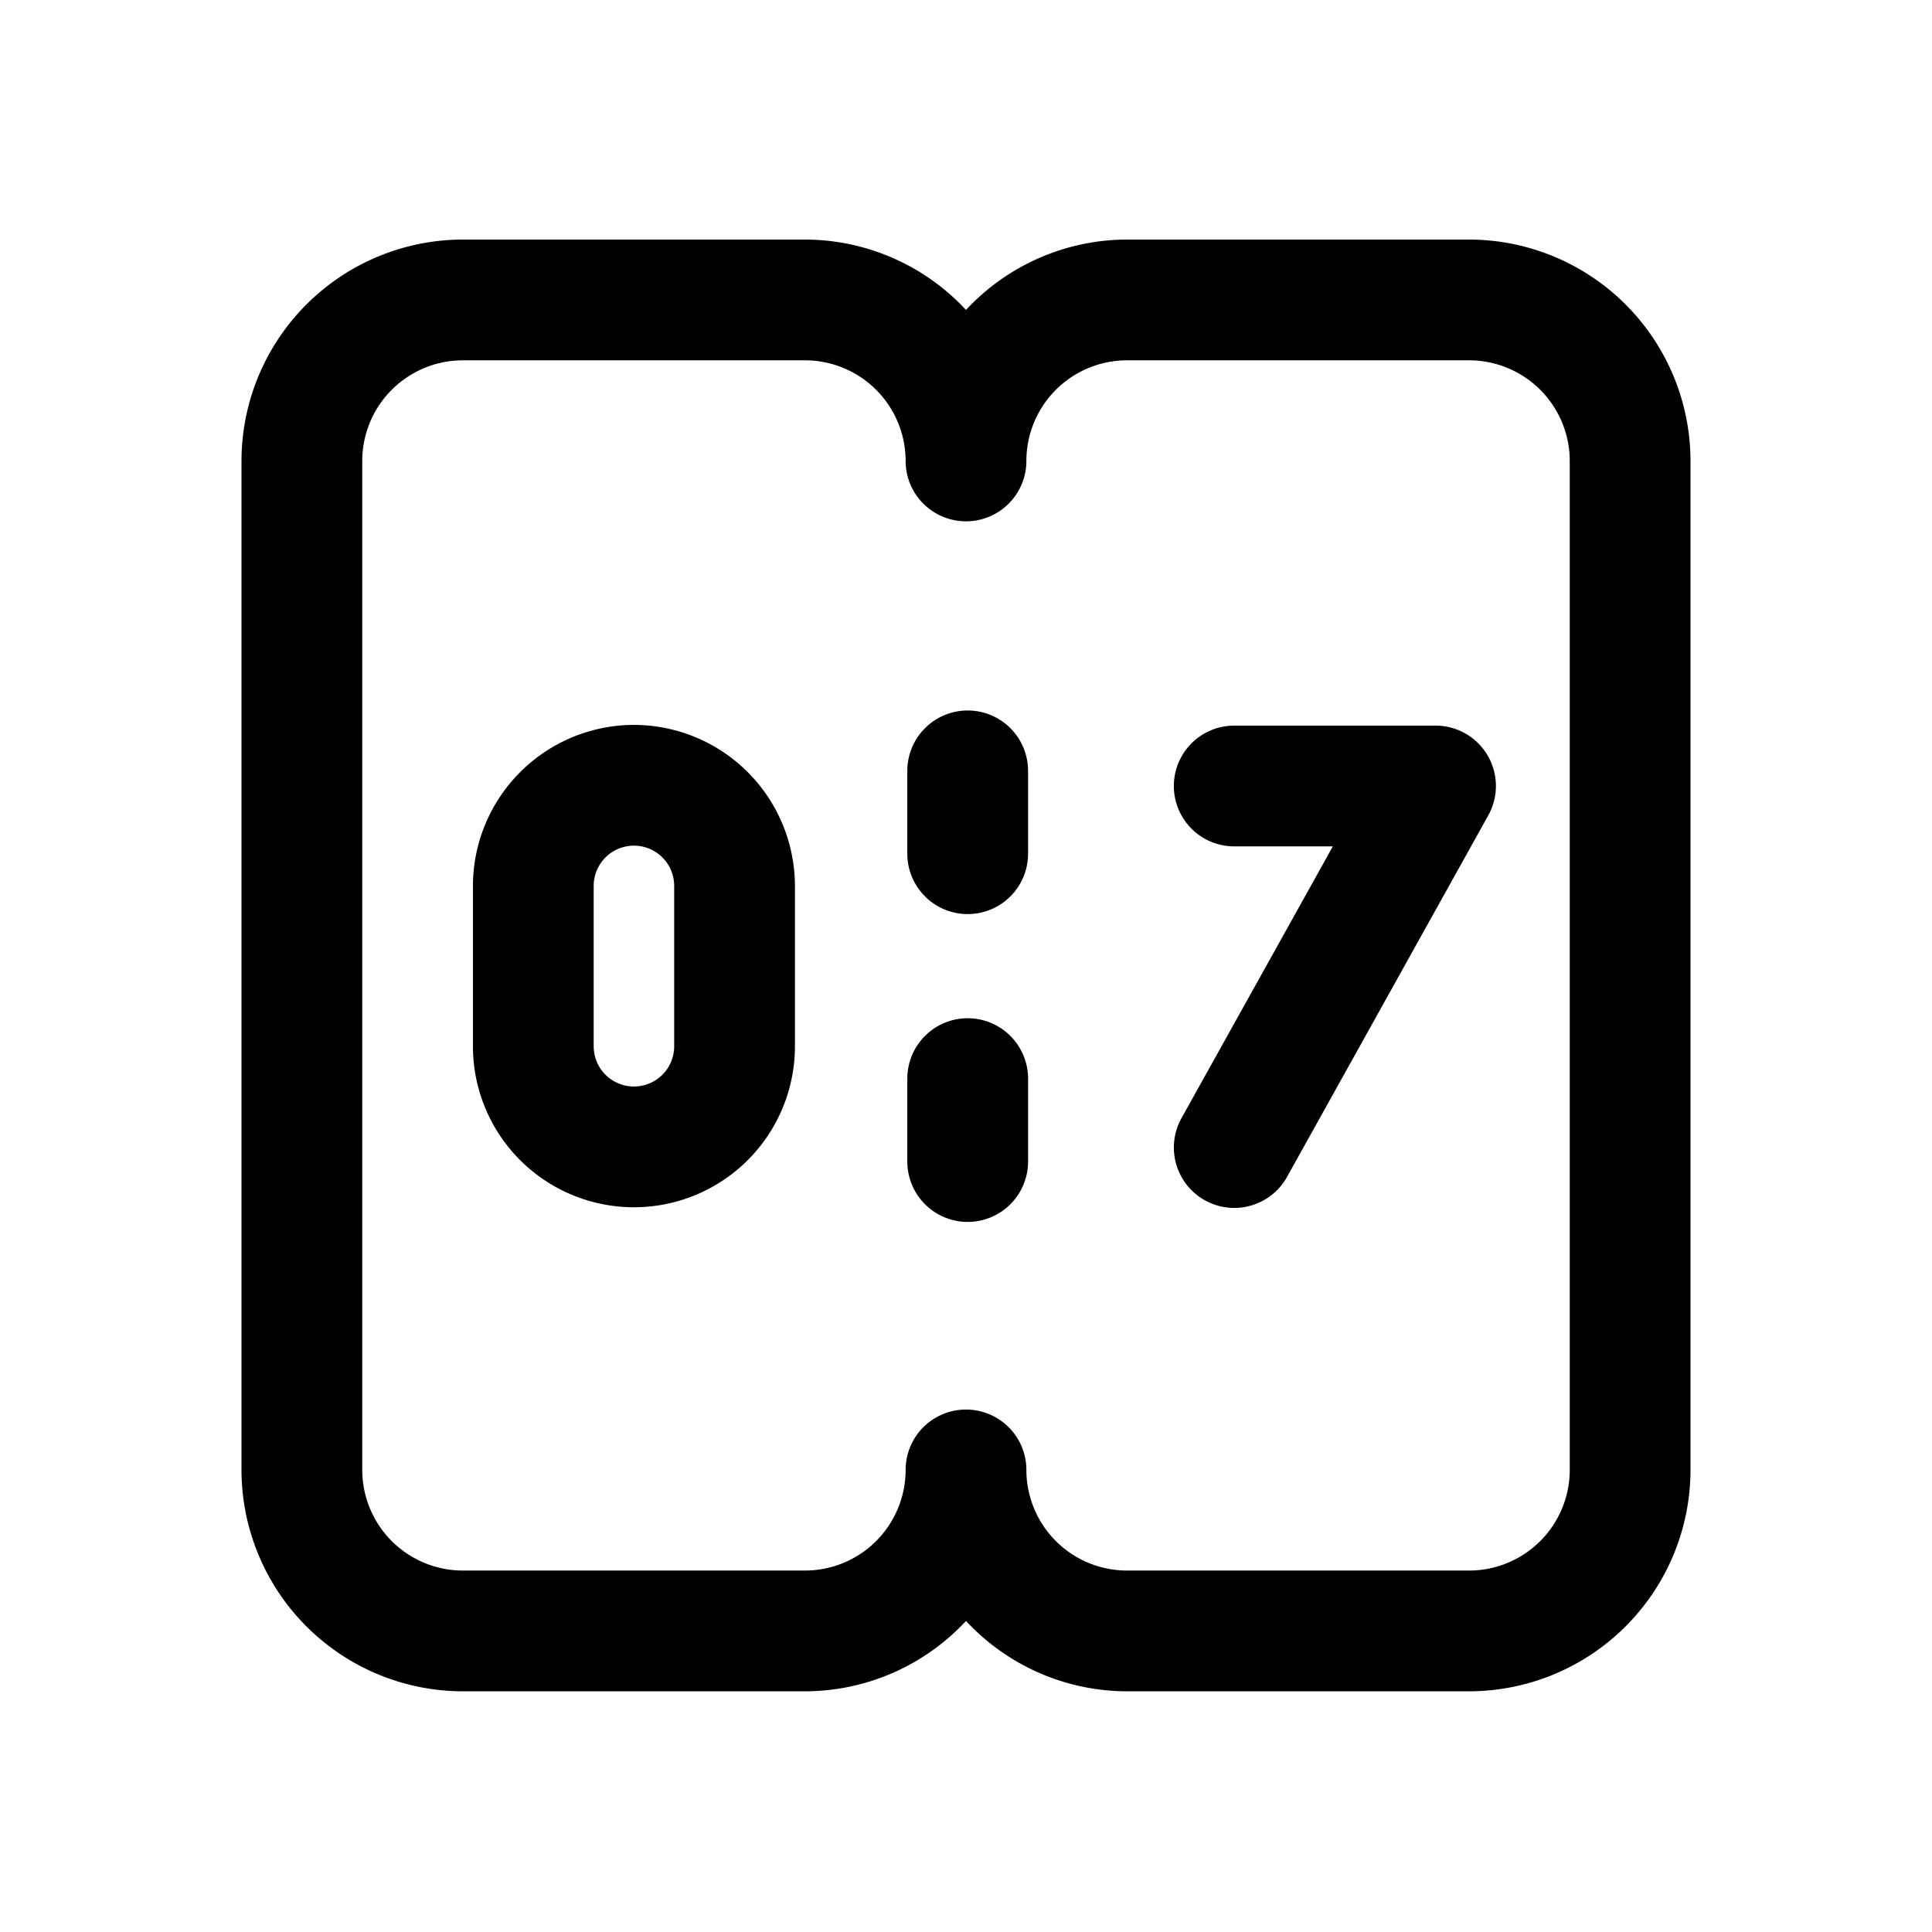 <svg id="icons" xmlns="http://www.w3.org/2000/svg" viewBox="0 0 24 24"><title>10-09-counter-m</title><rect id="canvas" width="24" height="24" style="fill:none"/><path d="M18.25,2.976H14A2.735,2.735,0,0,0,12,3.85a2.735,2.735,0,0,0-2-.874H5.75A2.753,2.753,0,0,0,3,5.726V18.26a2.753,2.753,0,0,0,2.75,2.75H10a2.735,2.735,0,0,0,2-.874,2.735,2.735,0,0,0,2,.874h4.25a2.753,2.753,0,0,0,2.75-2.75V5.726A2.753,2.753,0,0,0,18.25,2.976ZM19.5,18.26a1.251,1.251,0,0,1-1.25,1.25H14a1.251,1.251,0,0,1-1.25-1.25.75.75,0,0,0-1.5,0,1.251,1.251,0,0,1-1.25,1.25H5.75a1.251,1.251,0,0,1-1.25-1.25V5.726a1.251,1.251,0,0,1,1.25-1.25H10a1.251,1.251,0,0,1,1.25,1.25.75.75,0,0,0,1.5,0,1.251,1.251,0,0,1,1.25-1.25h4.25a1.251,1.251,0,0,1,1.25,1.25Z"/><path d="M12.021,8.826a.75.75,0,0,0-.75.75v1.029a.75.75,0,0,0,1.5,0V9.576A.75.75,0,0,0,12.021,8.826Z"/><path d="M12.021,12.649a.75.75,0,0,0-.75.75v1.03a.75.75,0,0,0,1.5,0V13.399A.75.75,0,0,0,12.021,12.649Z"/><path d="M7.875,9.005a2.003,2.003,0,0,0-2,2v1.992a2,2,0,0,0,4,0V11.005A2.003,2.003,0,0,0,7.875,9.005Zm.5,3.992a.5.5,0,0,1-1,0V11.005a.5.5,0,0,1,1,0Z"/><path d="M17.832,9.014h-2.5a.75.75,0,0,0,0,1.5h1.225l-1.88,3.376a.75.75,0,0,0,1.311.73l2.5-4.491A.75.75,0,0,0,17.832,9.014Z"/></svg>